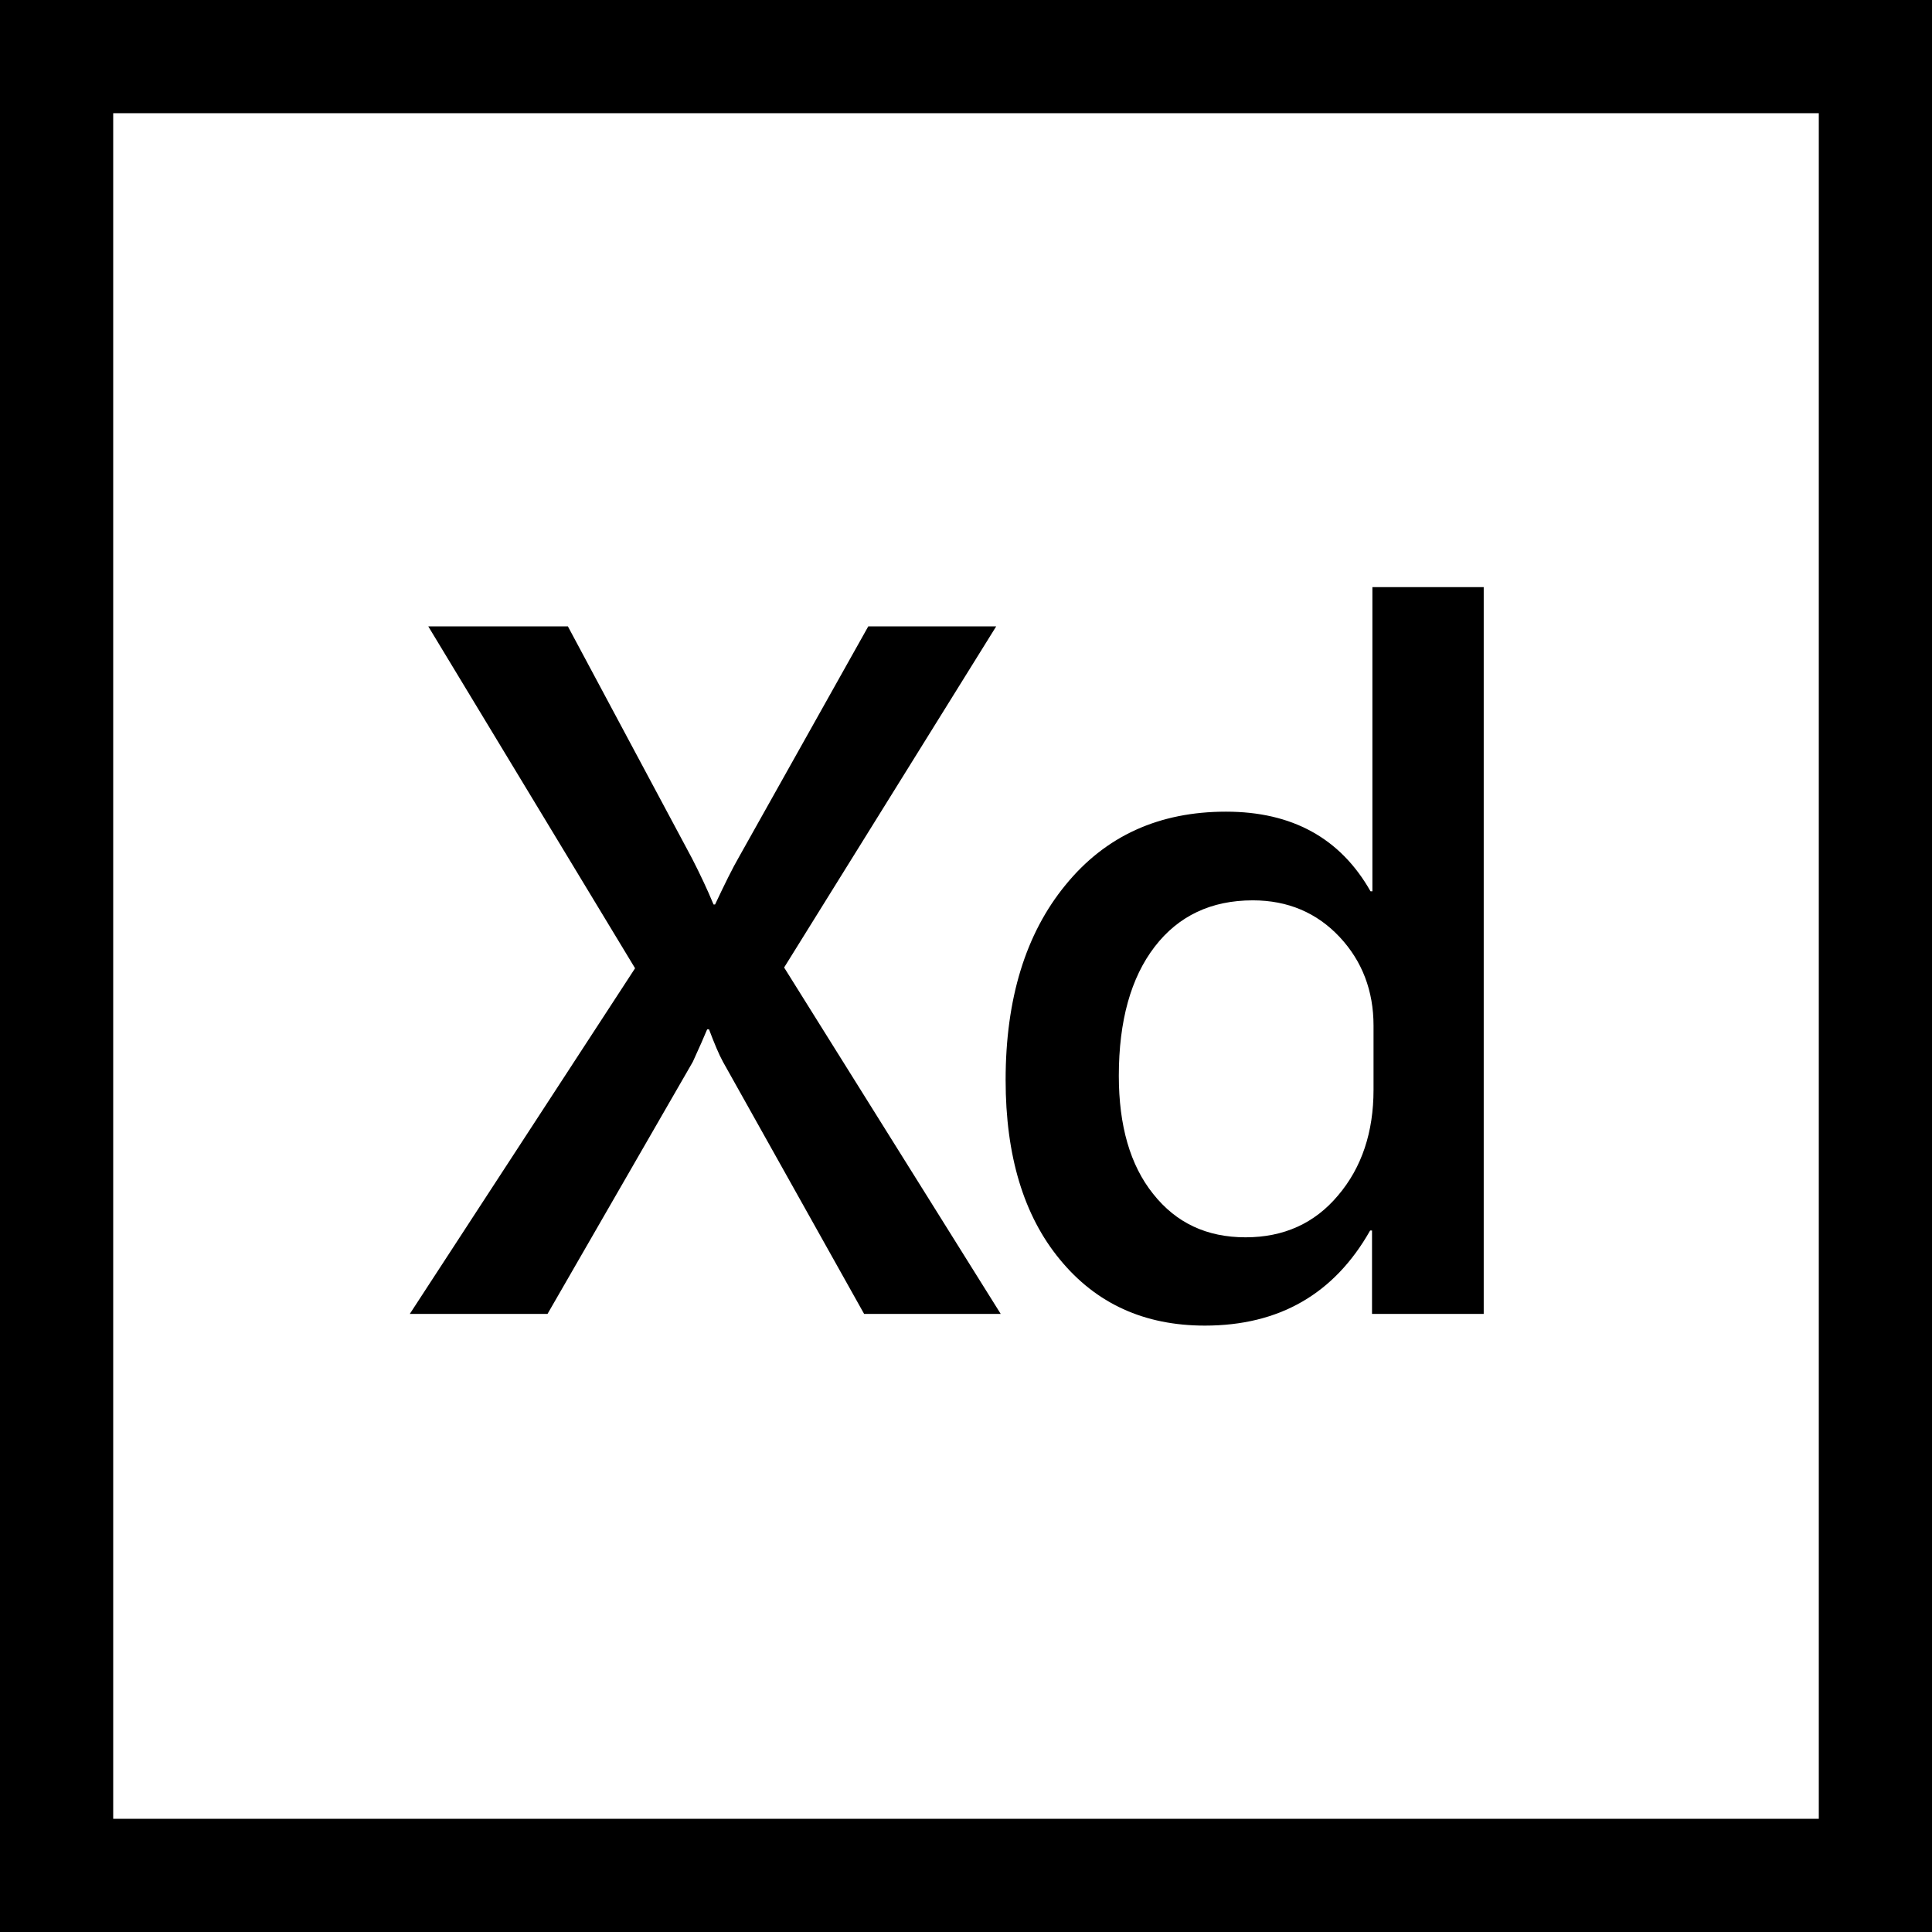 <?xml version="1.0" encoding="utf-8"?>
<!-- Generator: Adobe Illustrator 24.1.1, SVG Export Plug-In . SVG Version: 6.00 Build 0)  -->
<svg version="1.1" id="Capa_1" xmlns="http://www.w3.org/2000/svg" xmlns:xlink="http://www.w3.org/1999/xlink" x="0px" y="0px"
	 viewBox="0 0 512 512" style="enable-background:new 0 0 512 512;" xml:space="preserve">
<style type="text/css">
	.st0{enable-background:new    ;}
</style>
<g>
	<g>
		<path d="M0,0v512h512V0H0z M482,482H30V30h452V482z"/>
	</g>
</g>
<g class="st0">
	<path d="M265.2,348.2H229l-37.4-66.8c-1.1-2-2.3-4.9-3.7-8.6h-0.5c-0.8,1.9-2,4.7-3.8,8.6l-38.5,66.8h-36.5l59.7-91.6L113.5,166h37
		l32.9,61.5c2.1,4.1,4,8.1,5.7,12.2h0.4c2.5-5.3,4.6-9.6,6.4-12.7l34.2-61H264l-56.2,90.4L265.2,348.2z"/>
	<path d="M393.1,348.2h-29.5v-22.1h-0.5c-9.5,16.8-24.1,25.2-43.8,25.2c-16,0-28.8-5.8-38.4-17.5c-9.6-11.6-14.4-27.5-14.4-47.6
		c0-21.5,5.3-38.8,15.9-51.7c10.6-13,24.8-19.4,42.5-19.4c17.5,0,30.3,7,38.3,21.1h0.5v-80.6h29.5V348.2z M364,288.8v-17
		c0-9.2-3-17.1-9-23.5c-6-6.4-13.7-9.7-23-9.7c-11,0-19.7,4.1-26,12.3c-6.3,8.2-9.5,19.6-9.5,34.2c0,13.2,3,23.7,9.1,31.3
		c6.1,7.7,14.2,11.5,24.5,11.5c10.1,0,18.3-3.7,24.5-11.1C360.9,309.4,364,300,364,288.8z"/>
</g>
</svg>
